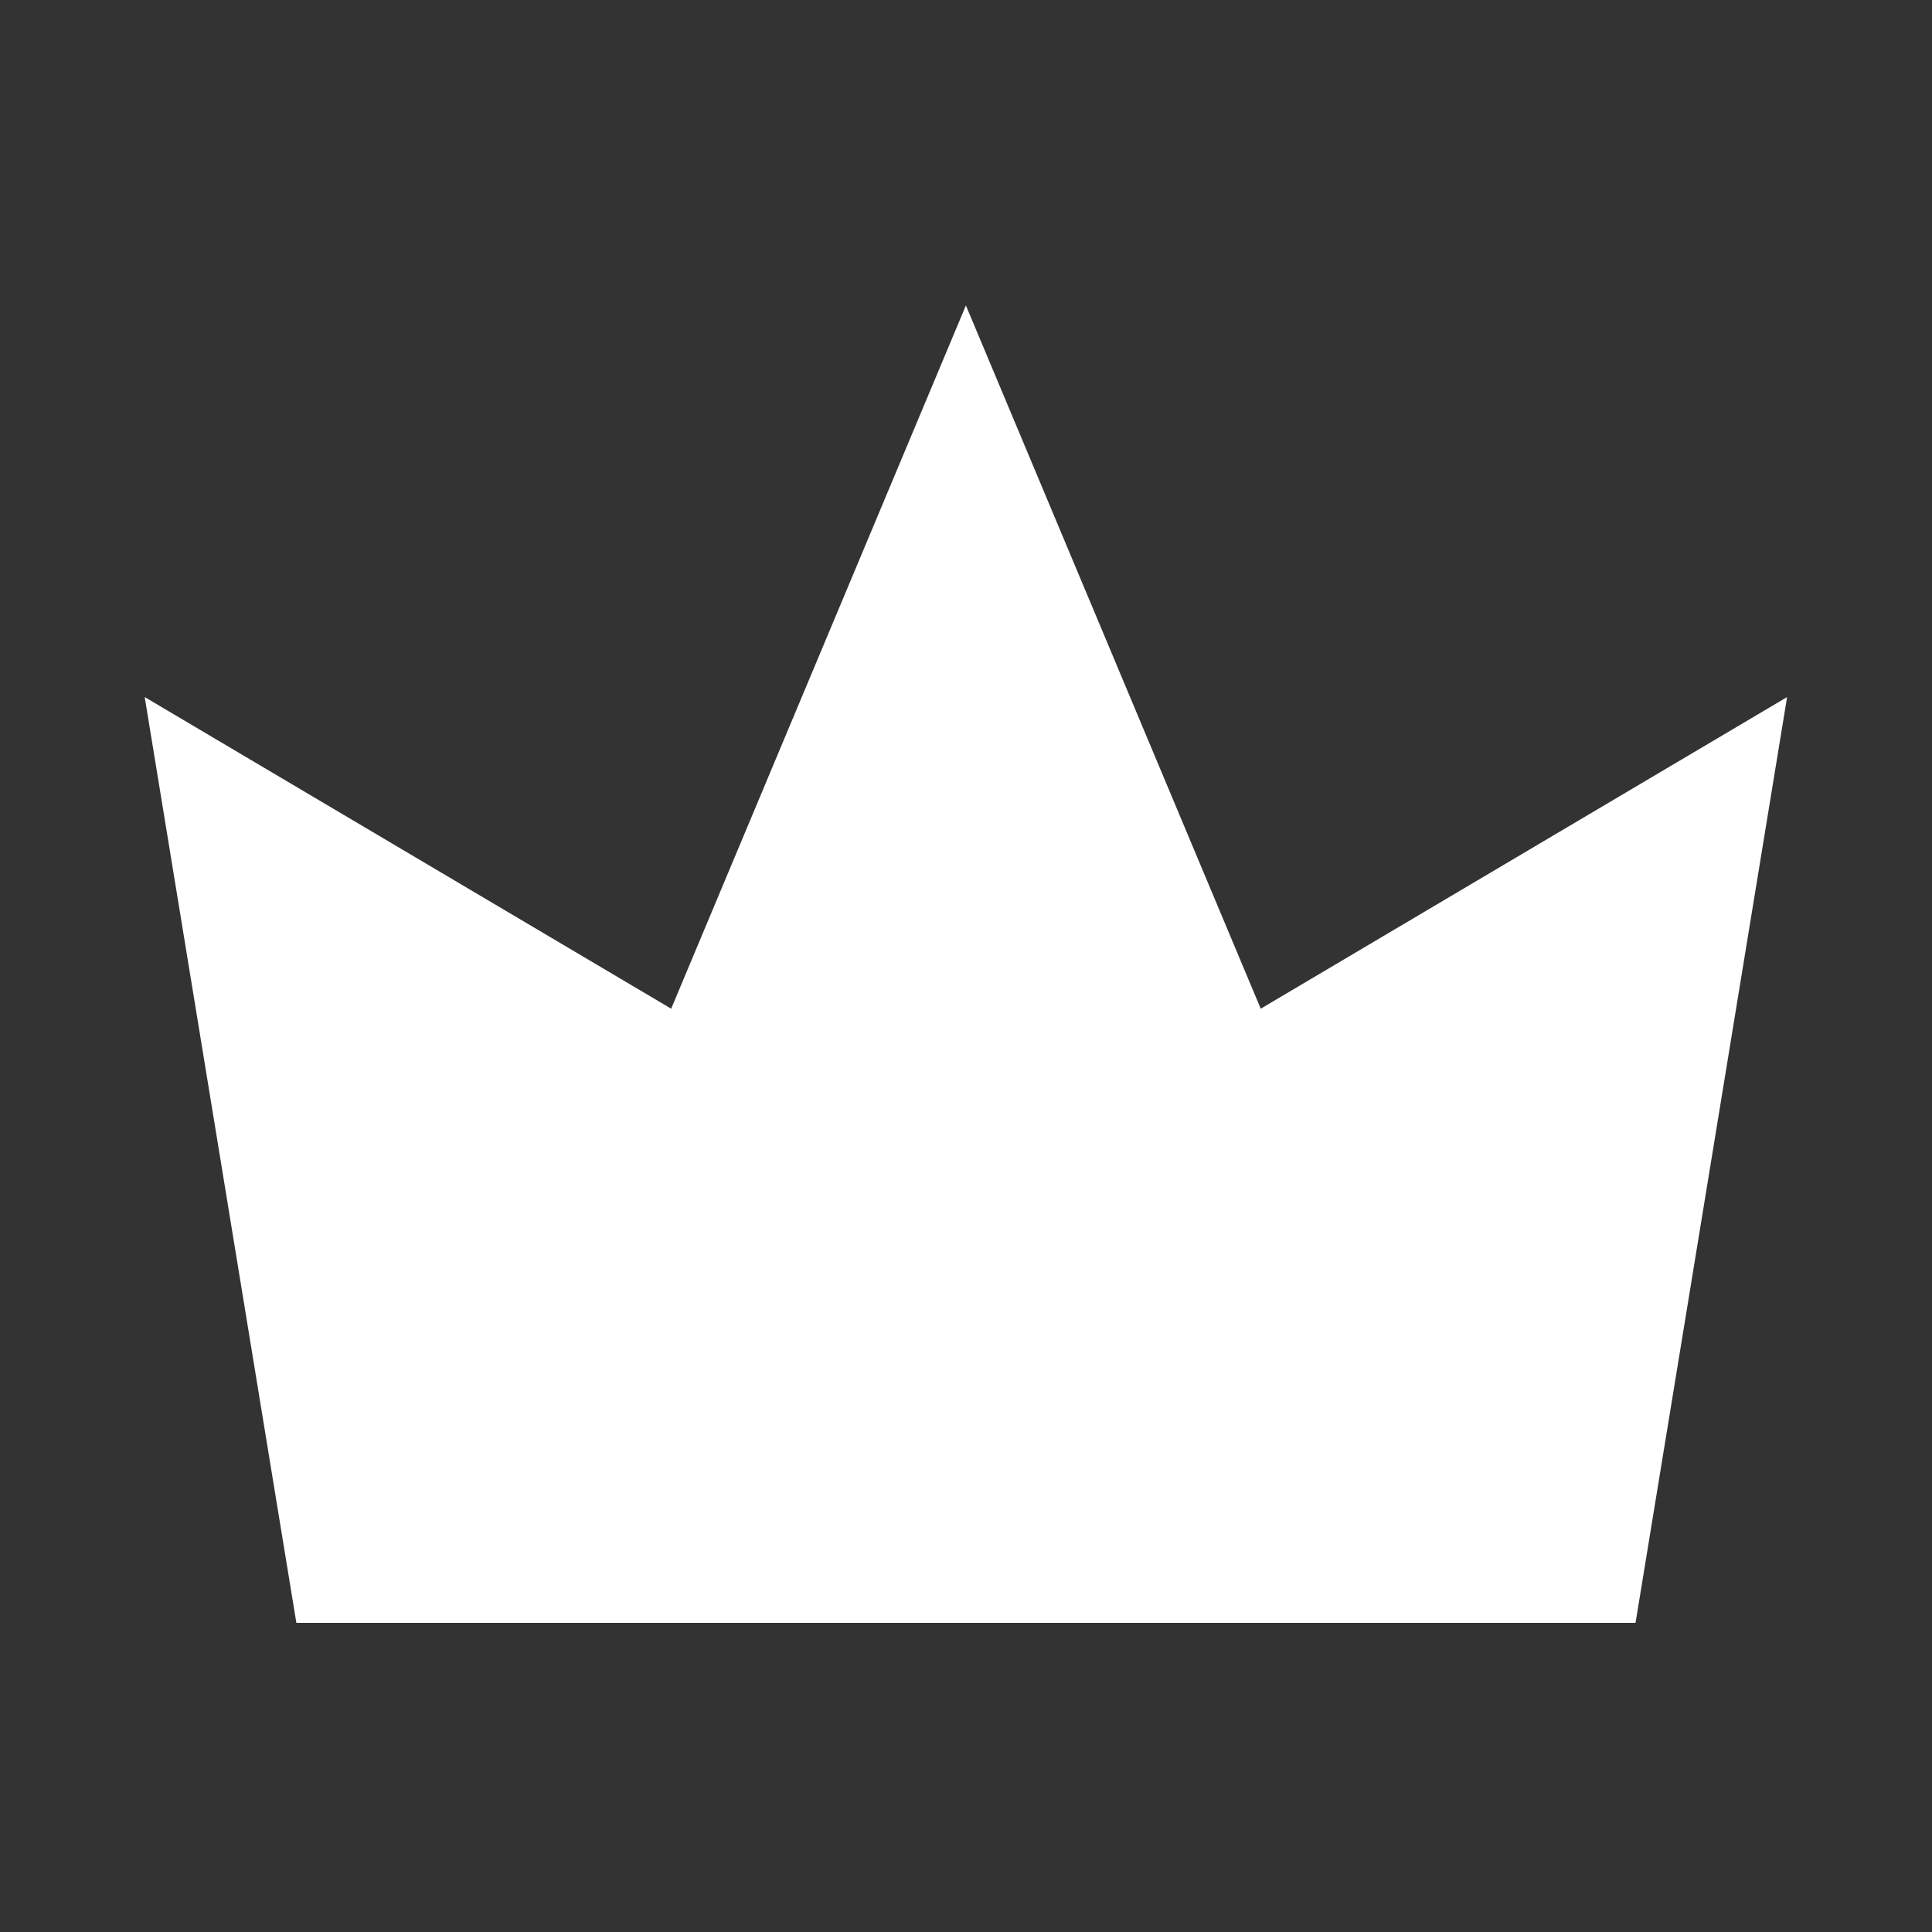 <svg id="圖層_1" data-name="圖層 1" xmlns="http://www.w3.org/2000/svg" viewBox="0 0 200 200">
  <rect x="0" y="0" width="200" height="200" fill="#333333" stroke="none"/>
  <defs>
    <style>
      .cls-1 {
        fill: #fff;
      }
    </style>
  </defs>
  <title>活動</title>
  <polygon class="cls-1" points="130.51 104.42 99.99 31.62 69.48 104.42 14.98 72.16 30.68 168 99.99 168 169.31 168 185 72.16 130.51 104.42"/>
</svg>

